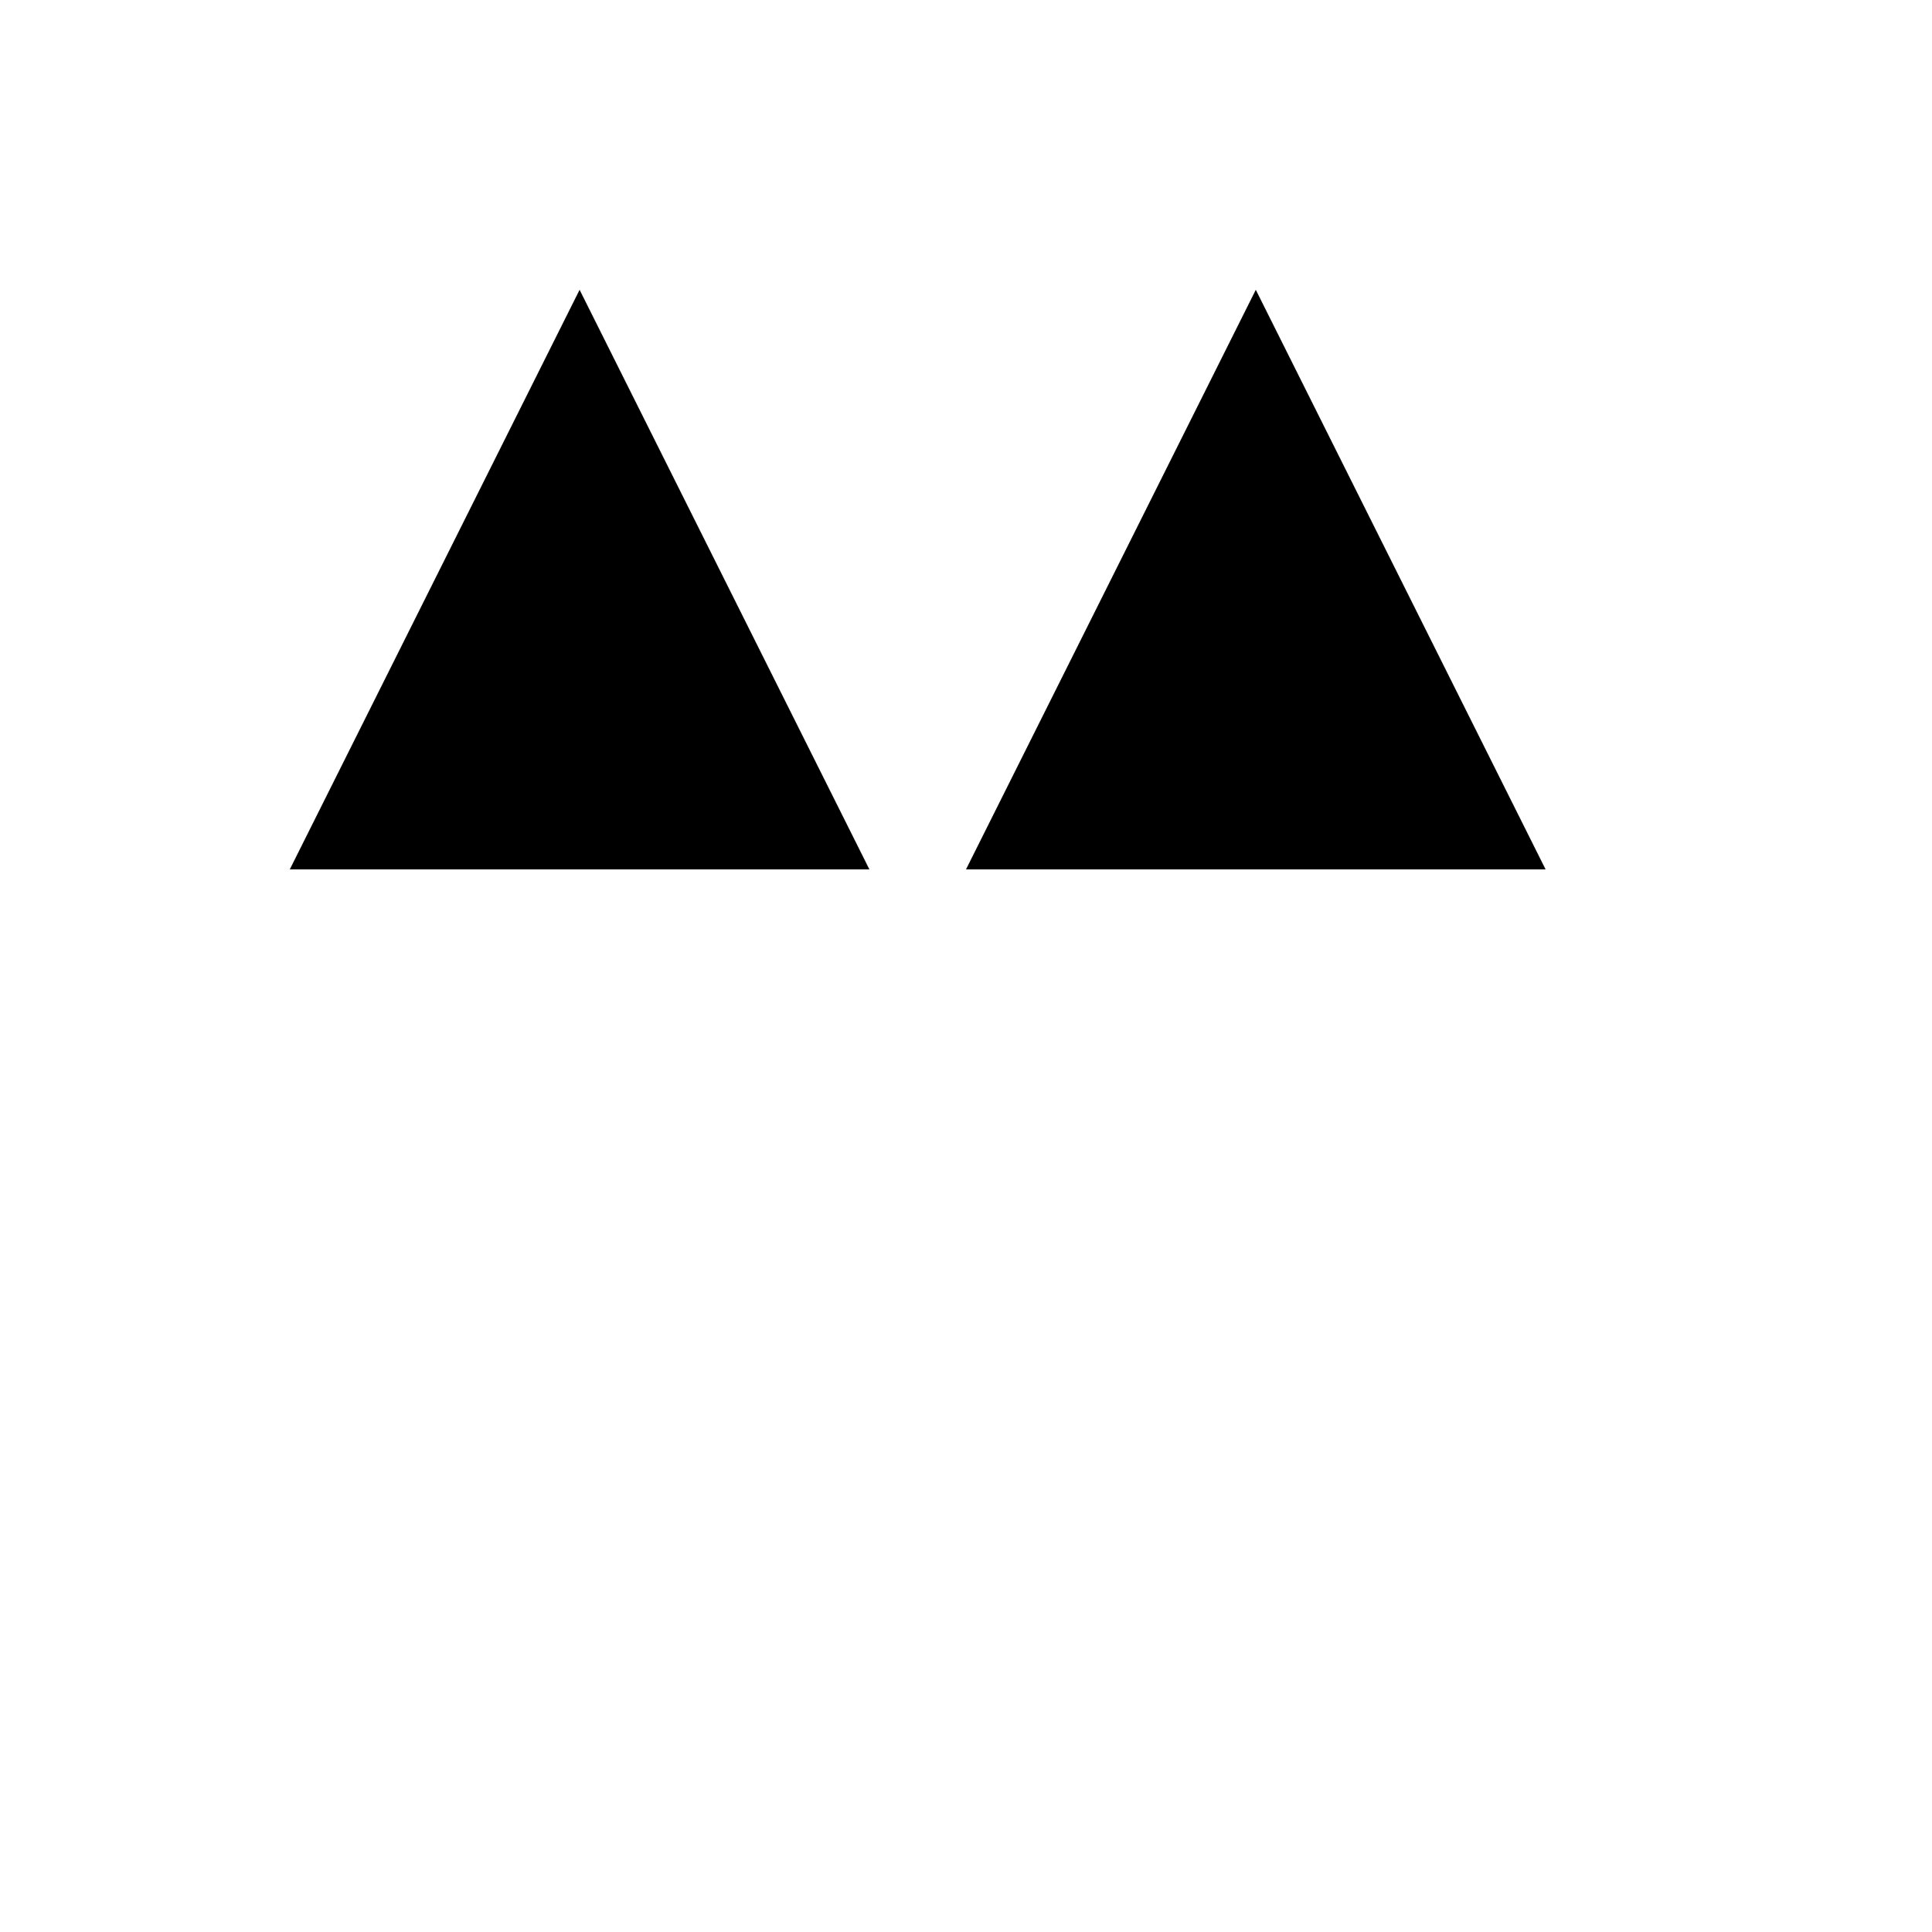<svg width="200" height="200" style="background-color:rgb(22, 112, 42)" 
     xmlns="http://www.w3.org/2000/svg" version="1.1">
  
    <polygon points="60,30 90,90 30,90"> <!--x,y coordinate-->
        <animateTransform attributeName="transform"
            attributeType="XML" type="rotate" 
            from="0 60 70" to="360 60 70"
            dur="5s" repeatCount="indefinite" />
    </polygon>

    <polygon points="130,30 160,90 100,90"> <!--x,y coordinate-->
        <animateTransform attributeName="transform"
            attributeType="XML" type="rotate" 
            from="360 130 60" to="0 130 80"
            dur="5s" repeatCount="indefinite" />
    </polygon>
</svg>